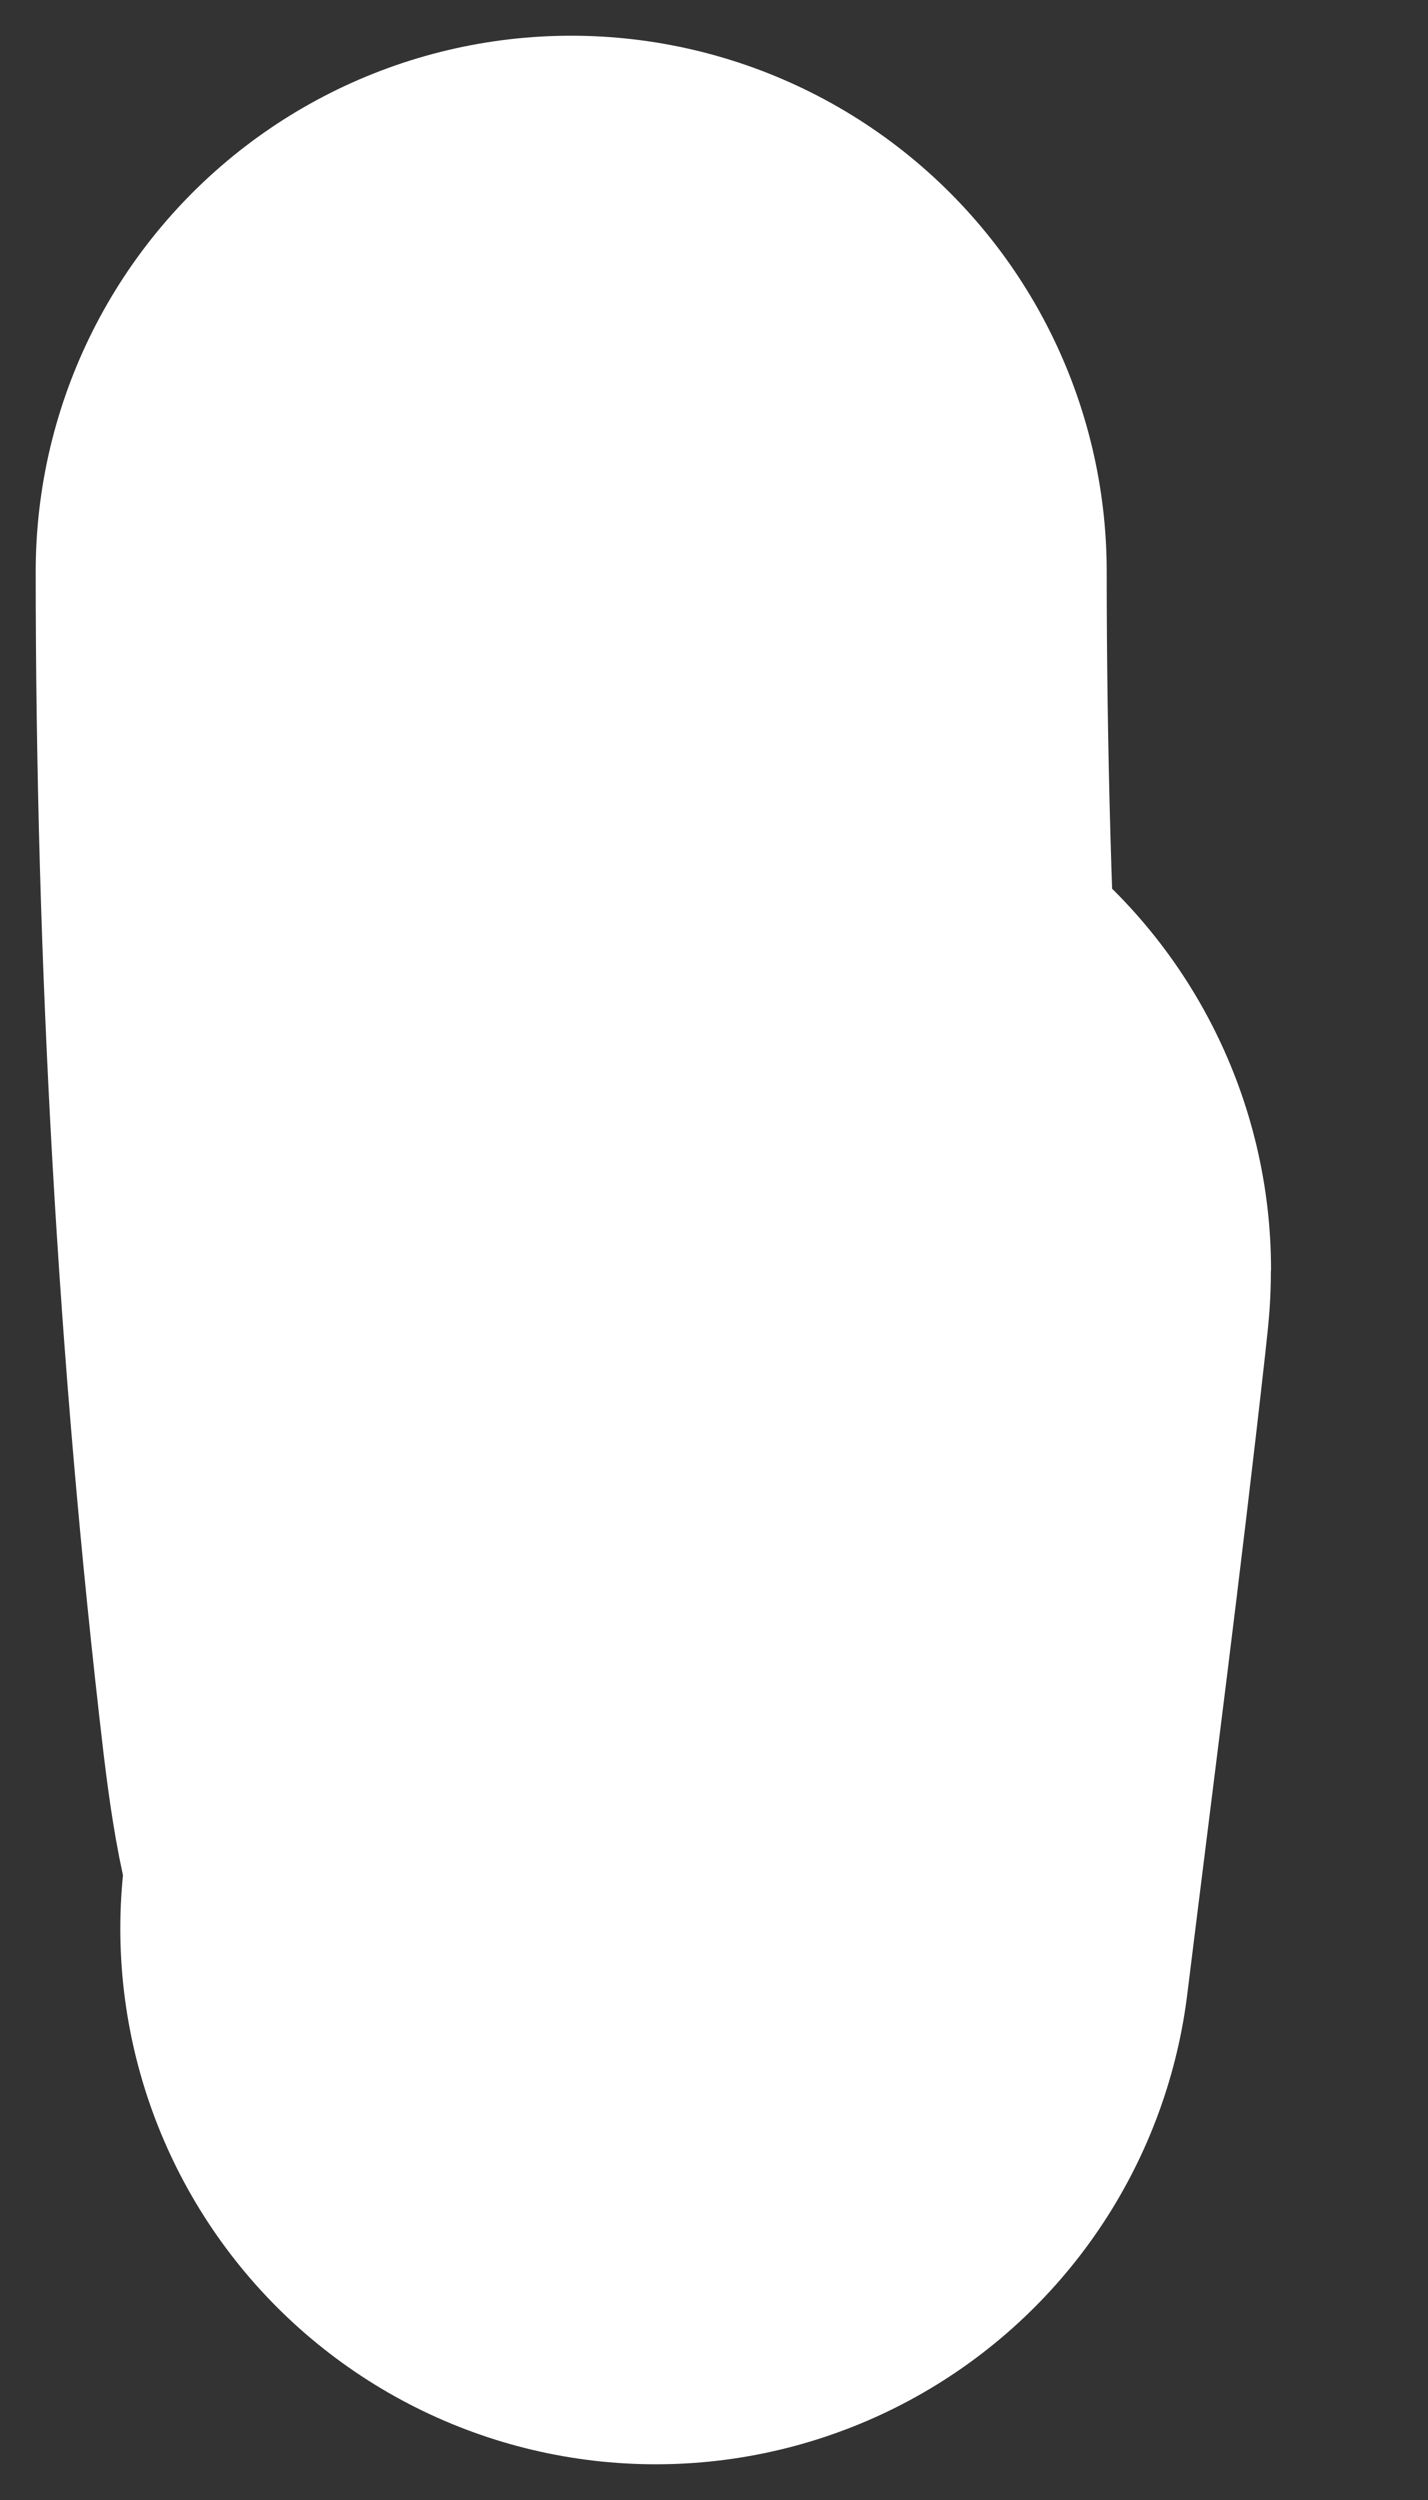 <svg width="4" height="7" viewBox="0 0 4 7" fill="none" xmlns="http://www.w3.org/2000/svg">
<rect x="0" y="0" width="4" height="7" fill="#333333" stroke="none"/>
<path d="M1.837 5.4C1.91 4.809 1.987 4.219 2.053 3.627C2.093 3.265 1.958 4.35 1.91 4.712C1.864 5.054 1.828 5.135 1.78 4.736C1.659 3.707 1.6 2.638 1.6 1.6" stroke="white" stroke-width="3" stroke-linecap="round"/>
</svg>

